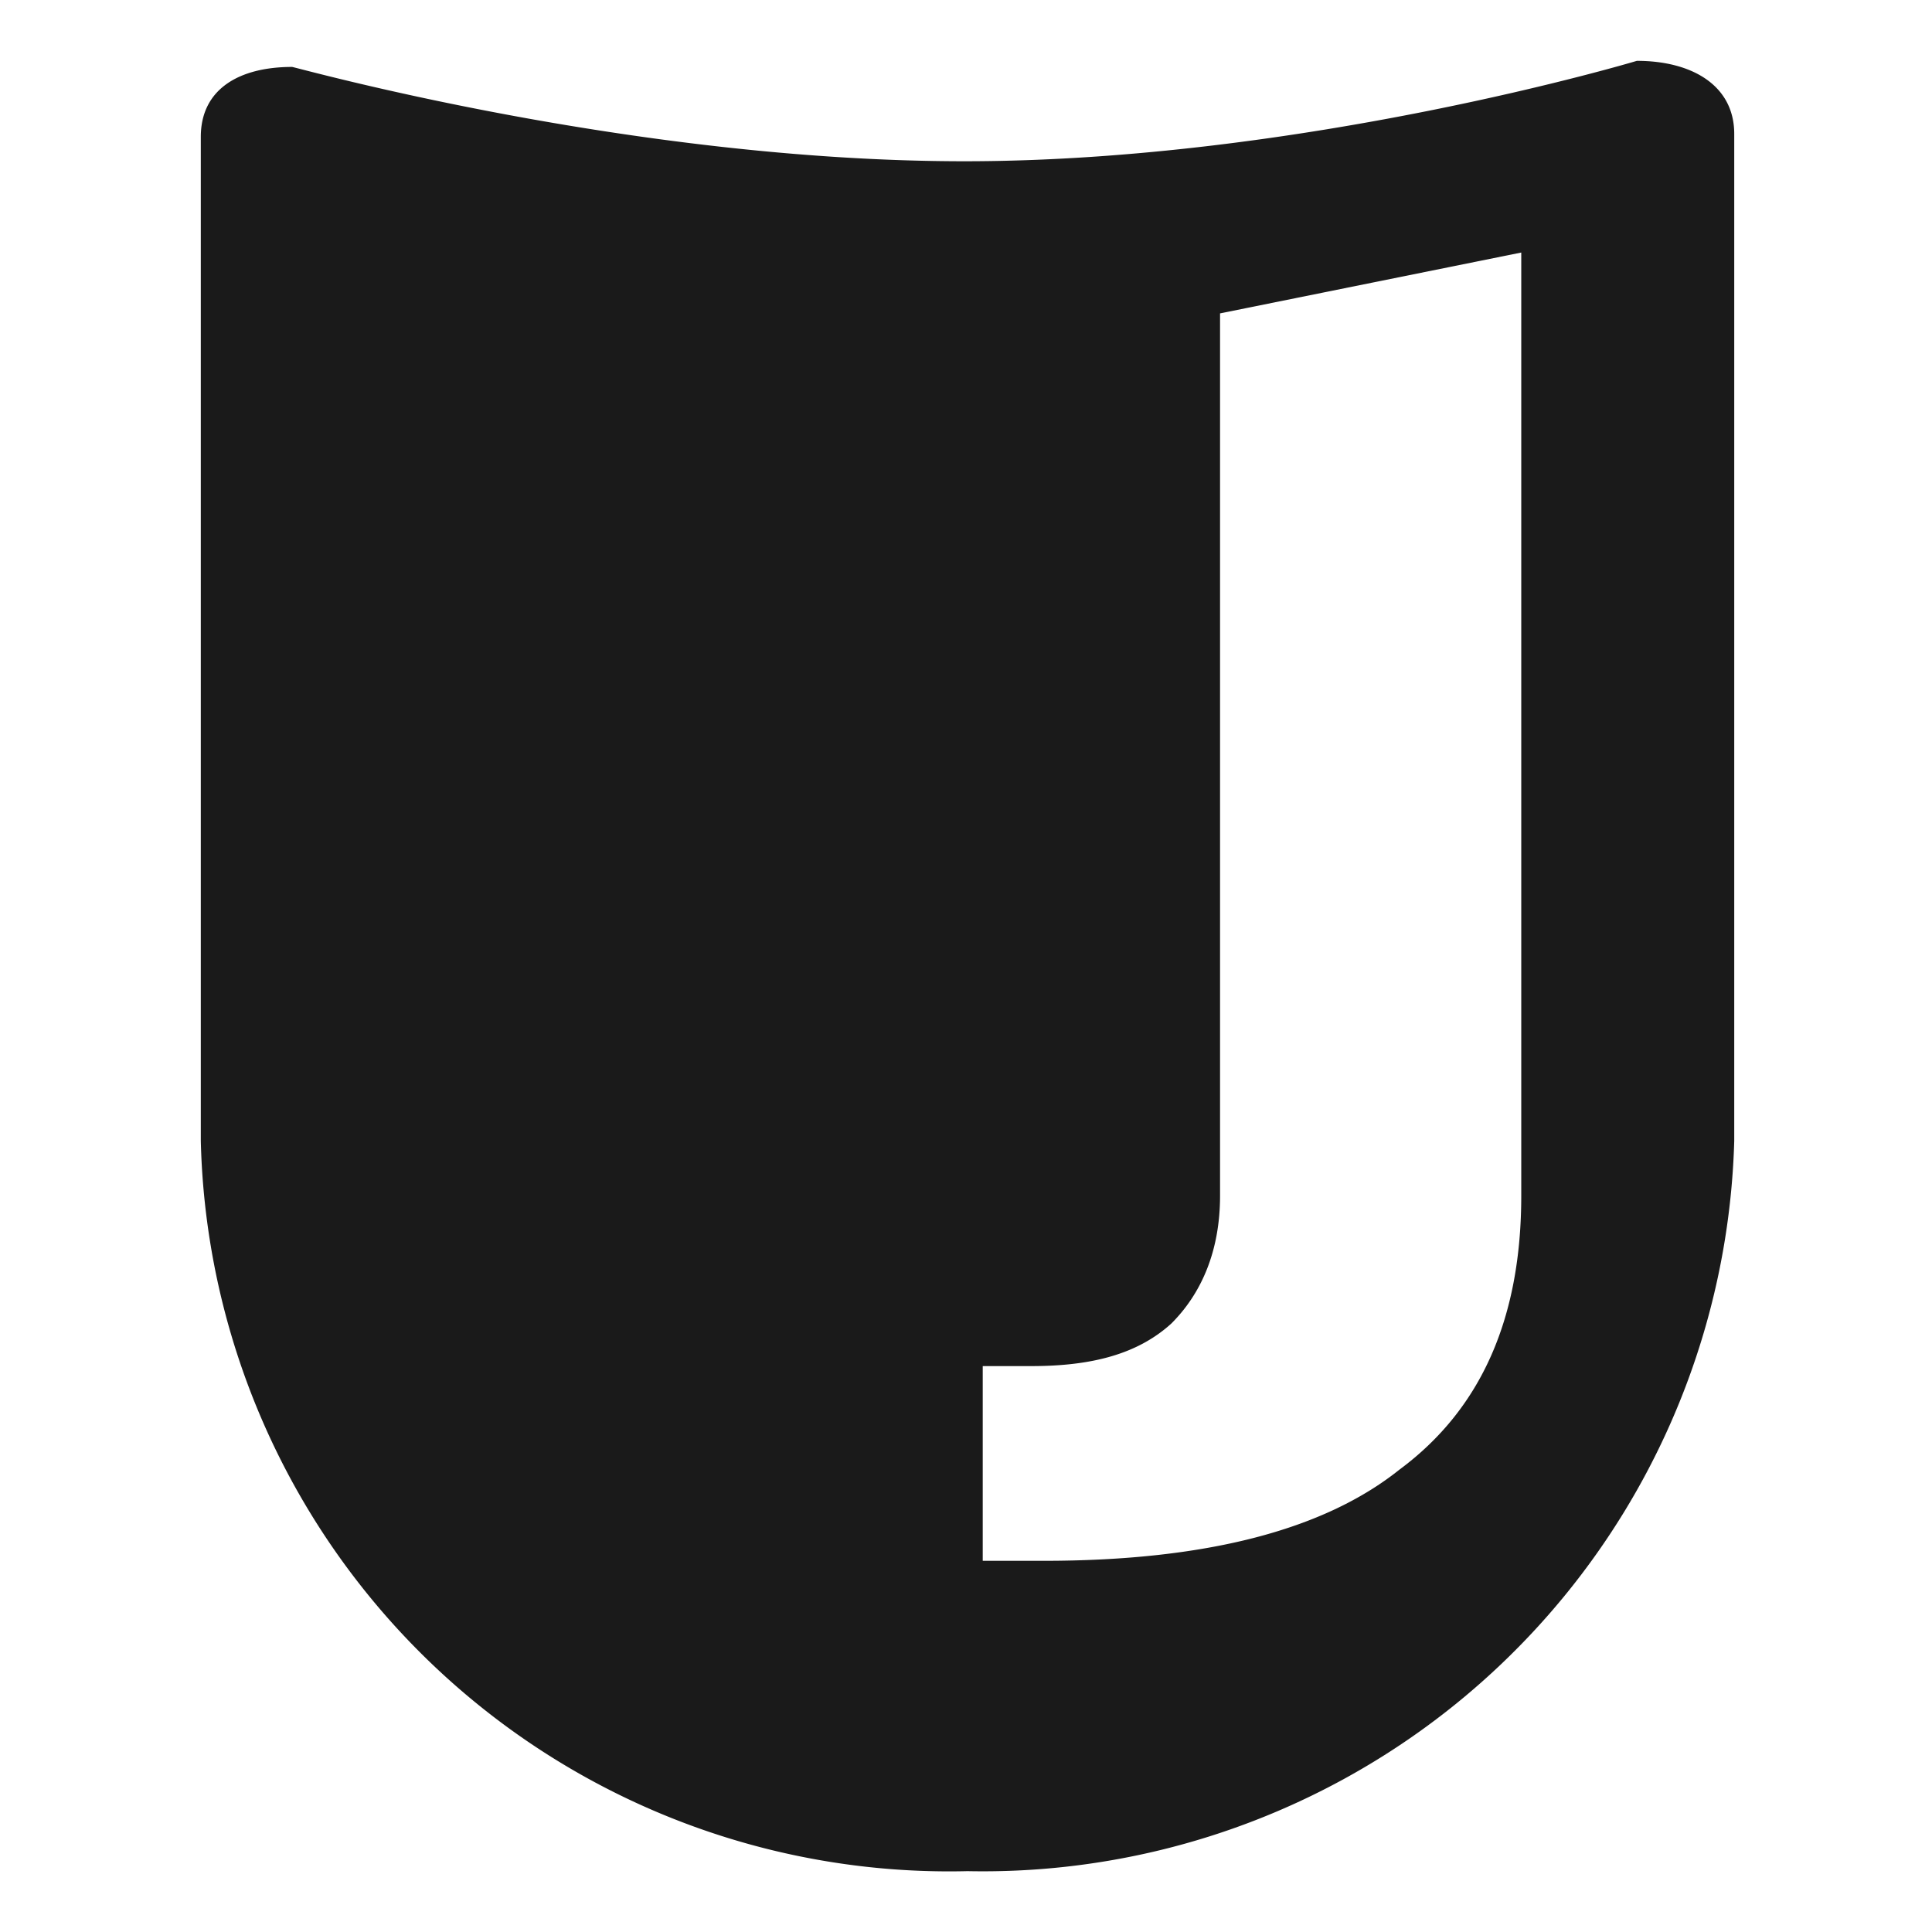 <svg xmlns="http://www.w3.org/2000/svg" width="24" height="24" viewBox="0 0 6.35 6.35"><defs><linearGradient id="c"><stop offset="0"/><stop offset="1" stop-opacity=".02"/></linearGradient><linearGradient id="a"><stop offset="0" stop-color="#fff"/><stop offset="1" stop-color="#1a1a1a"/></linearGradient><linearGradient id="b"><stop offset="0" stop-color="#917c6f"/><stop offset="1" stop-color="#f4e3d7"/></linearGradient></defs><path d="M5.38.2s-1.1.33-2.21.33C2.07.53.97.22.96.22c-.17 0-.3.07-.3.23v3.3a2.46 2.46 0 0 0 2.52 2.4 2.47 2.47 0 0 0 2.52-2.4V.44c0-.16-.14-.24-.32-.24zM.96.23zM5 .83v3.1c0 .4-.13.7-.4.9-.25.2-.64.3-1.17.3h-.2v-.64h.16c.2 0 .35-.04.46-.14.1-.1.16-.24.16-.42v-2.9z" fill="#1a1a1a" stroke-width=".79"/></svg>